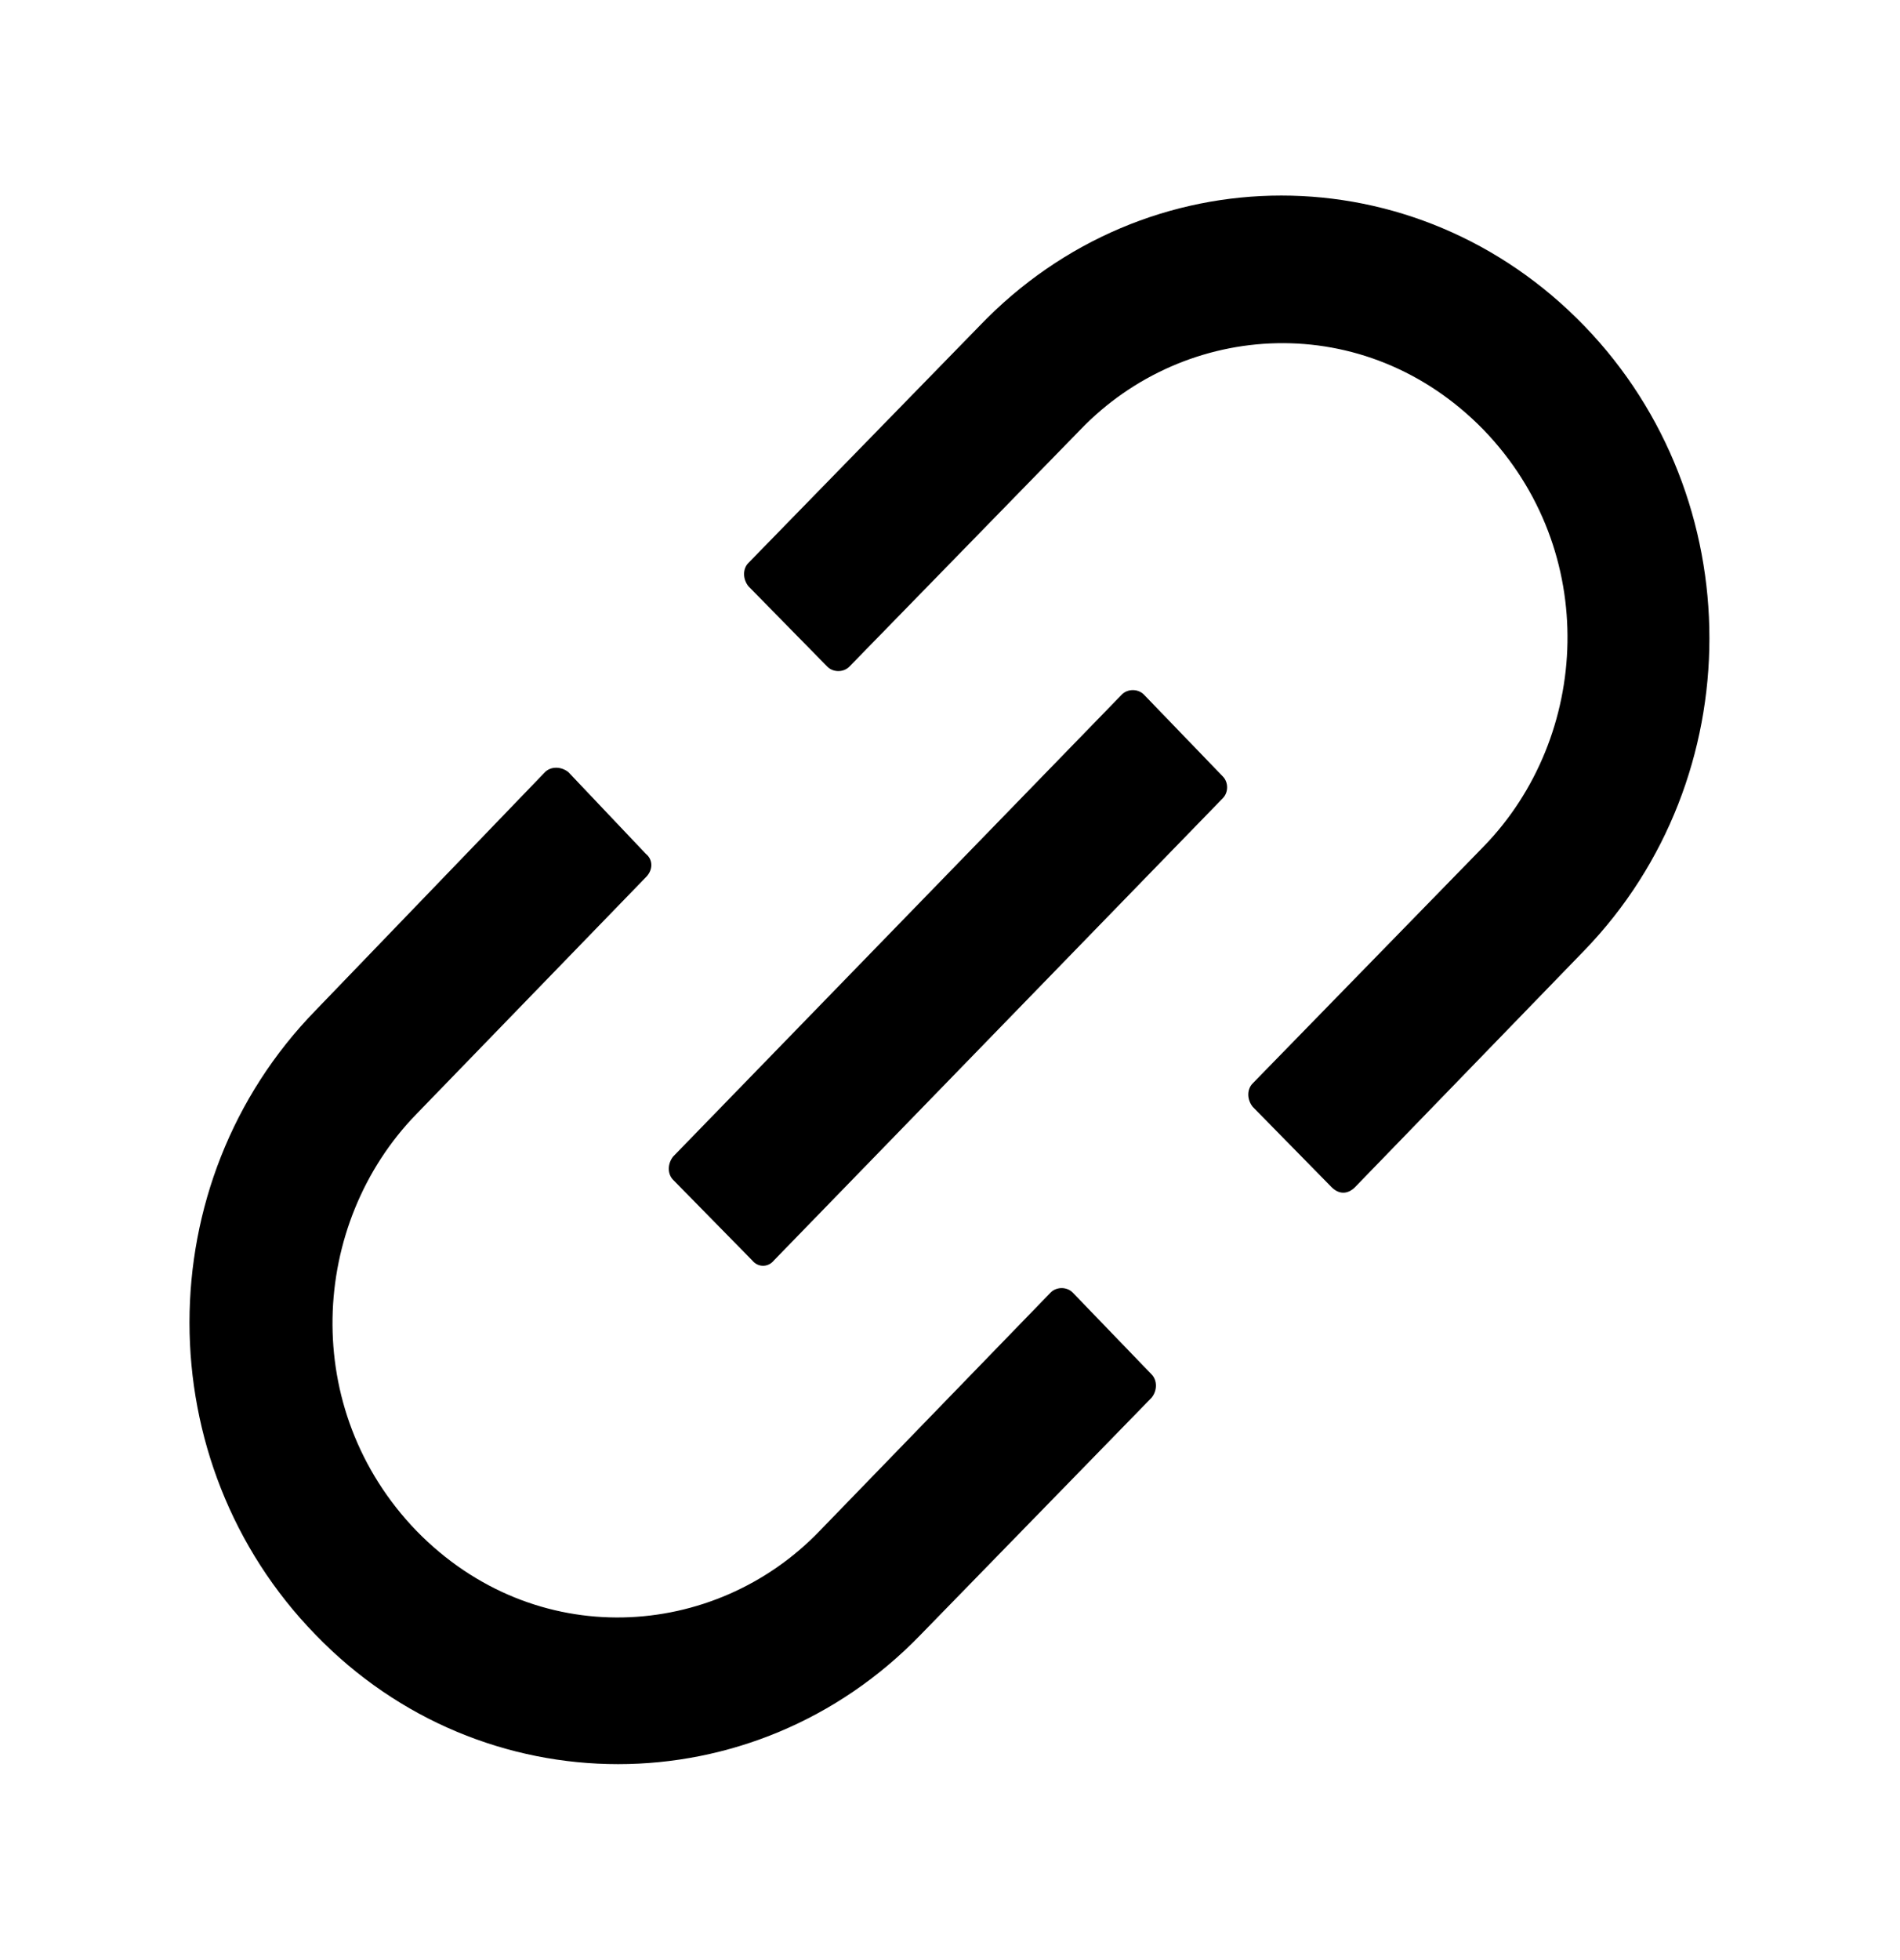 <svg xmlns="http://www.w3.org/2000/svg" xmlns:xlink="http://www.w3.org/1999/xlink" width="13" height="13.406" viewBox="0 0 13 13.406" fill="none"><defs><rect id="path_0" x="0" y="0" width="13" height="13.406" /></defs><g opacity="1" transform="translate(0 0)  rotate(0 6.5 6.703)"><mask id="bg-mask-0" fill="white"><use xlink:href="#path_0"></use></mask><g mask="url(#bg-mask-0)" ><path id="分组 1" fill-rule="evenodd" style="fill:#000000" transform="translate(1.299 1.34)  rotate(0 5.2 5.362)" opacity="1" d="M3.12 4.66C3.17 4.611 3.17 4.54 3.12 4.5L2.59 3.941C2.54 3.901 2.47 3.901 2.43 3.941L0.86 5.571C-0.29 6.75 -0.29 8.661 0.86 9.841C2 11.021 3.86 11.021 5 9.841L6.58 8.22C6.62 8.171 6.62 8.101 6.58 8.06L6.04 7.5C6 7.46 5.93 7.46 5.89 7.5L4.31 9.13C3.59 9.88 2.36 9.96 1.55 9.13C0.75 8.3 0.82 7.03 1.55 6.28L3.12 4.66Z M9.542 0.89C8.392 -0.3 6.542 -0.3 5.402 0.89L3.822 2.51C3.782 2.55 3.782 2.62 3.822 2.67L4.362 3.22C4.402 3.26 4.472 3.26 4.512 3.22L6.092 1.6C6.812 0.85 8.042 0.77 8.852 1.6C9.652 2.43 9.582 3.7 8.852 4.45L7.272 6.07C7.232 6.11 7.232 6.18 7.272 6.23L7.812 6.78C7.862 6.83 7.922 6.83 7.972 6.78L9.542 5.16C10.682 3.98 10.682 2.07 9.542 0.89Z M6.377 3.41L3.307 6.57C3.267 6.62 3.267 6.69 3.307 6.73L3.847 7.28C3.887 7.33 3.957 7.33 3.997 7.28L7.067 4.12C7.107 4.08 7.107 4.01 7.067 3.97L6.527 3.41C6.487 3.37 6.417 3.37 6.377 3.41Z " /></g></g></svg>
